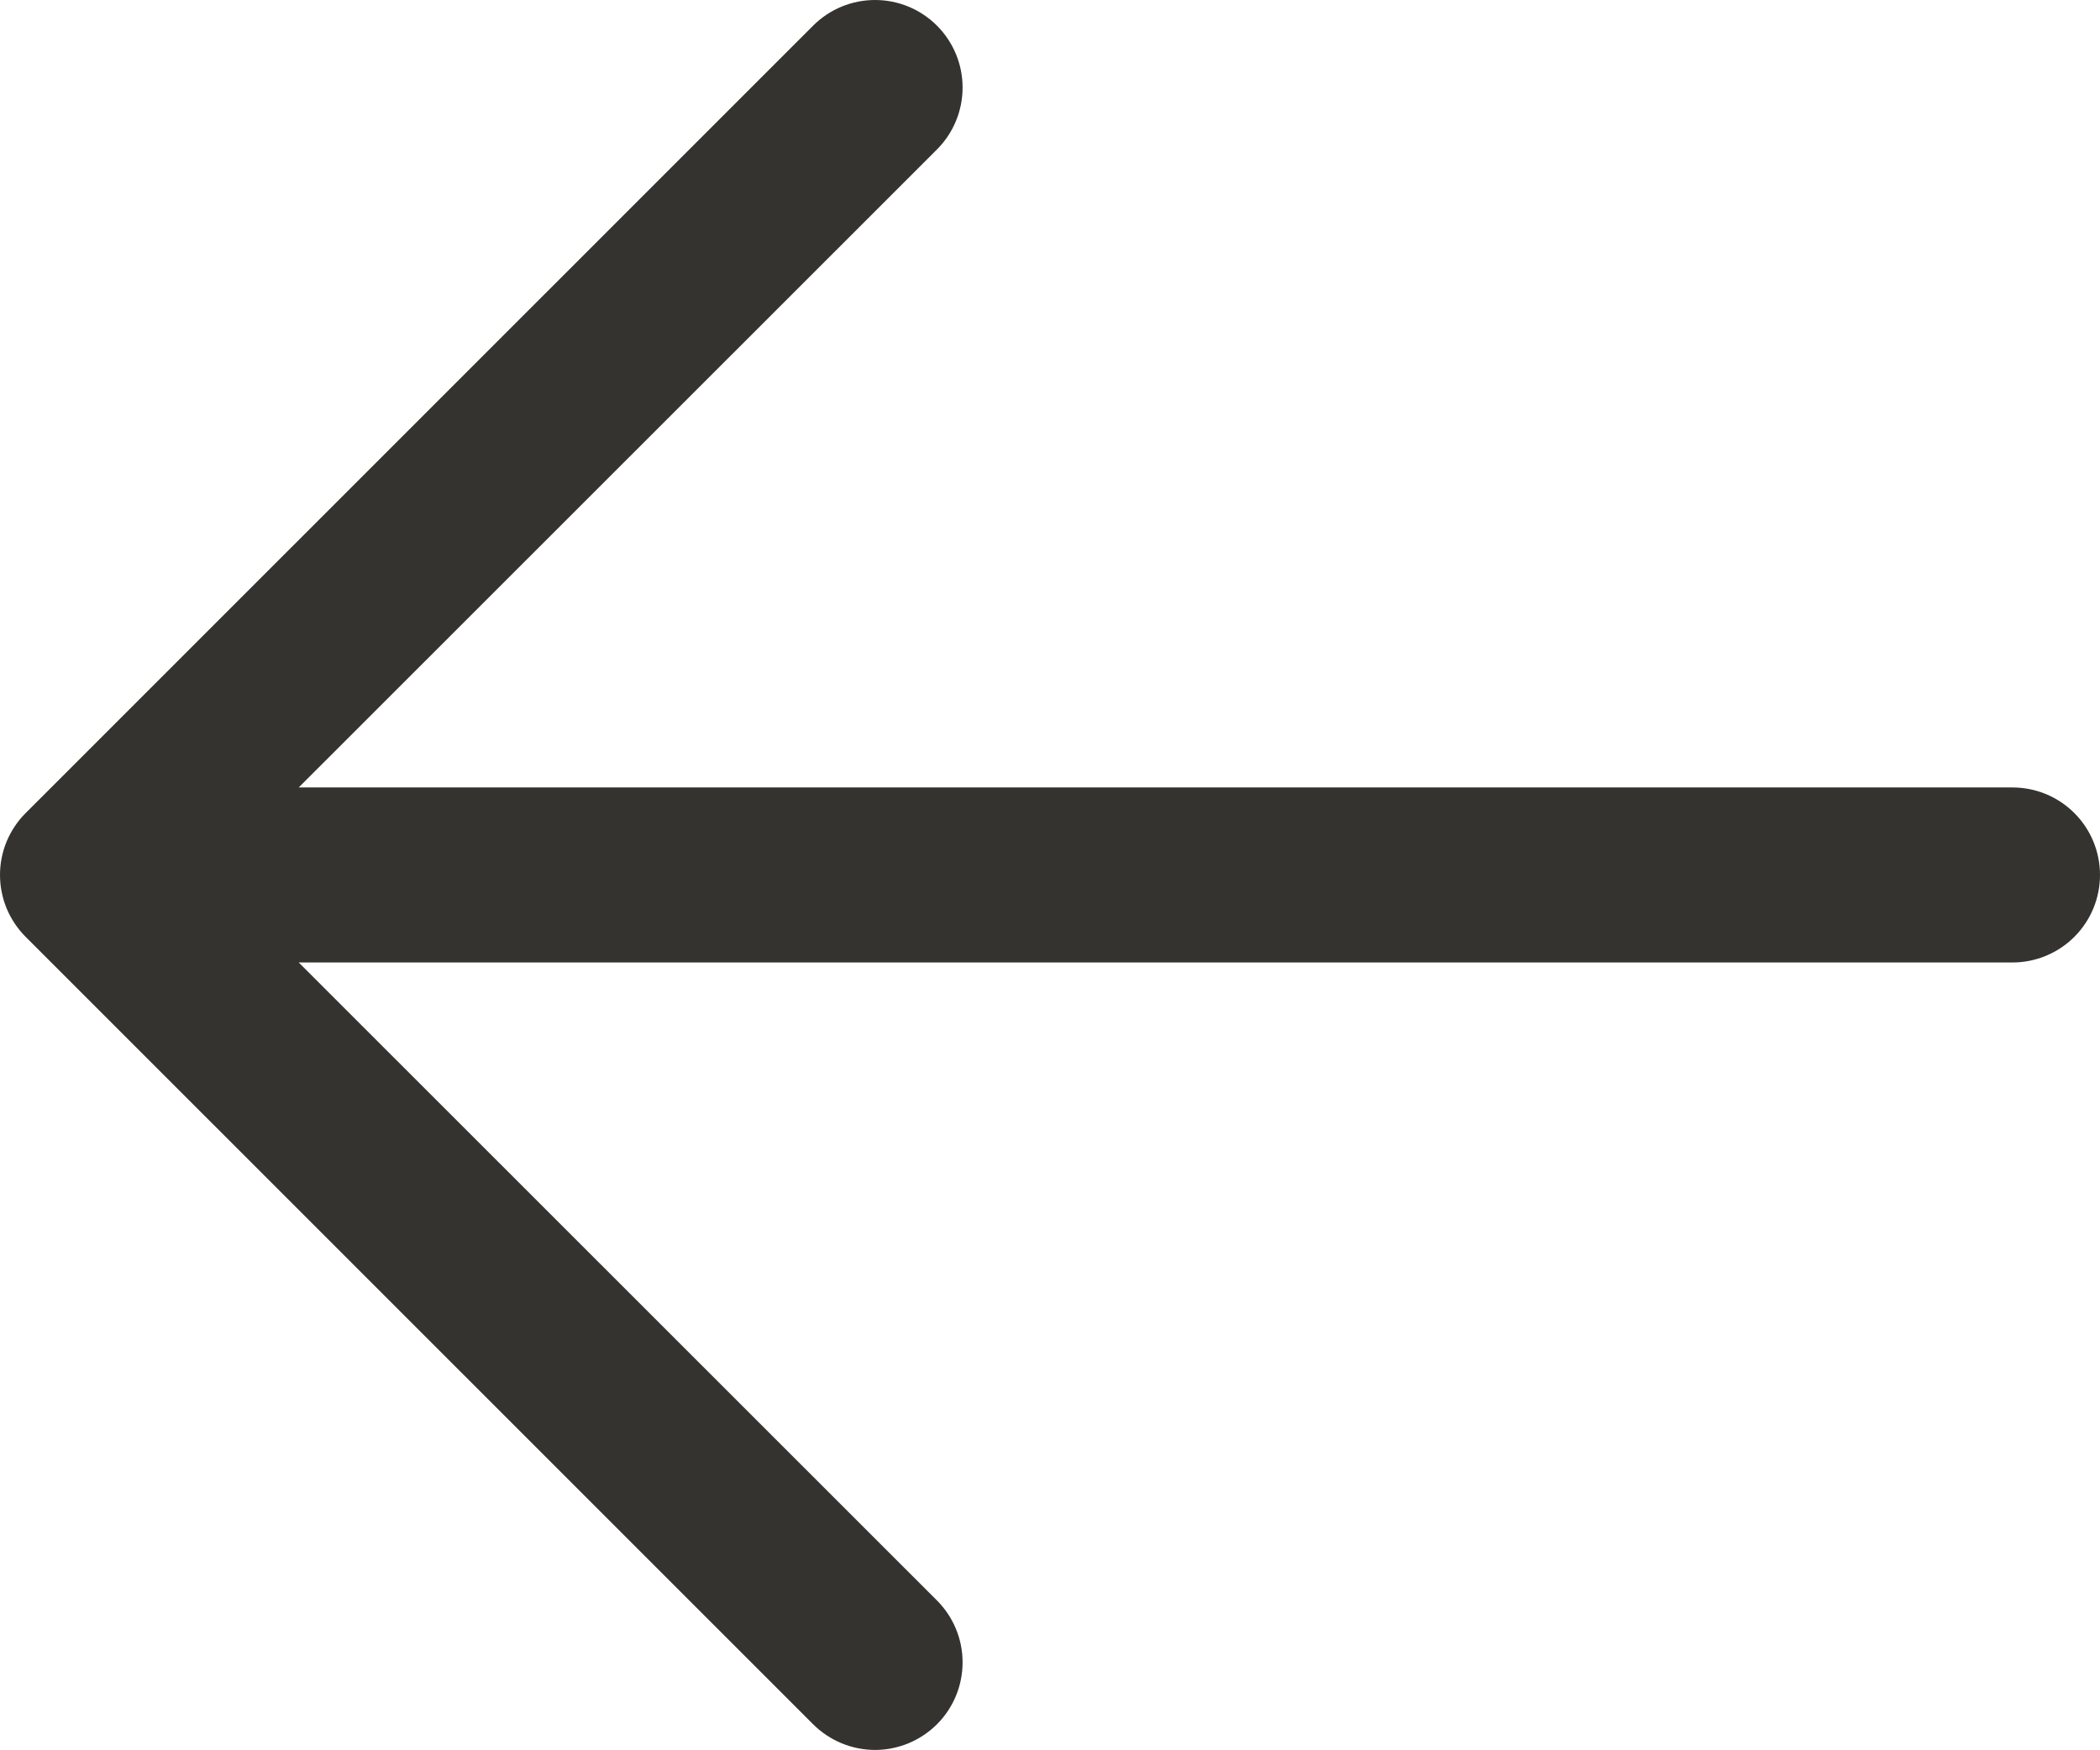 <svg width="24" height="20" viewBox="0 0 24 20" fill="none" xmlns="http://www.w3.org/2000/svg">
<path d="M0.293 9.291L9.293 0.293C9.481 0.105 9.735 1.17759e-05 10.001 1.17759e-05C10.266 1.17759e-05 10.52 0.105 10.708 0.293C10.896 0.481 11.001 0.735 11.001 1C11.001 1.266 10.896 1.52 10.708 1.708L3.414 8.998L23 8.998C23.265 8.998 23.52 9.103 23.707 9.291C23.895 9.478 24 9.733 24 9.998C24 10.263 23.895 10.517 23.707 10.705C23.52 10.892 23.265 10.998 23 10.998L3.414 10.998L10.708 18.288C10.896 18.476 11.001 18.73 11.001 18.995C11.001 19.261 10.896 19.515 10.708 19.703C10.52 19.89 10.266 19.996 10.001 19.996C9.735 19.996 9.481 19.89 9.293 19.703L0.293 10.705C0.2 10.612 0.127 10.502 0.076 10.381C0.026 10.259 1.17759e-05 10.129 1.17759e-05 9.998C1.17759e-05 9.866 0.026 9.736 0.076 9.615C0.127 9.494 0.2 9.383 0.293 9.291Z" fill="#343330"/>
</svg>
